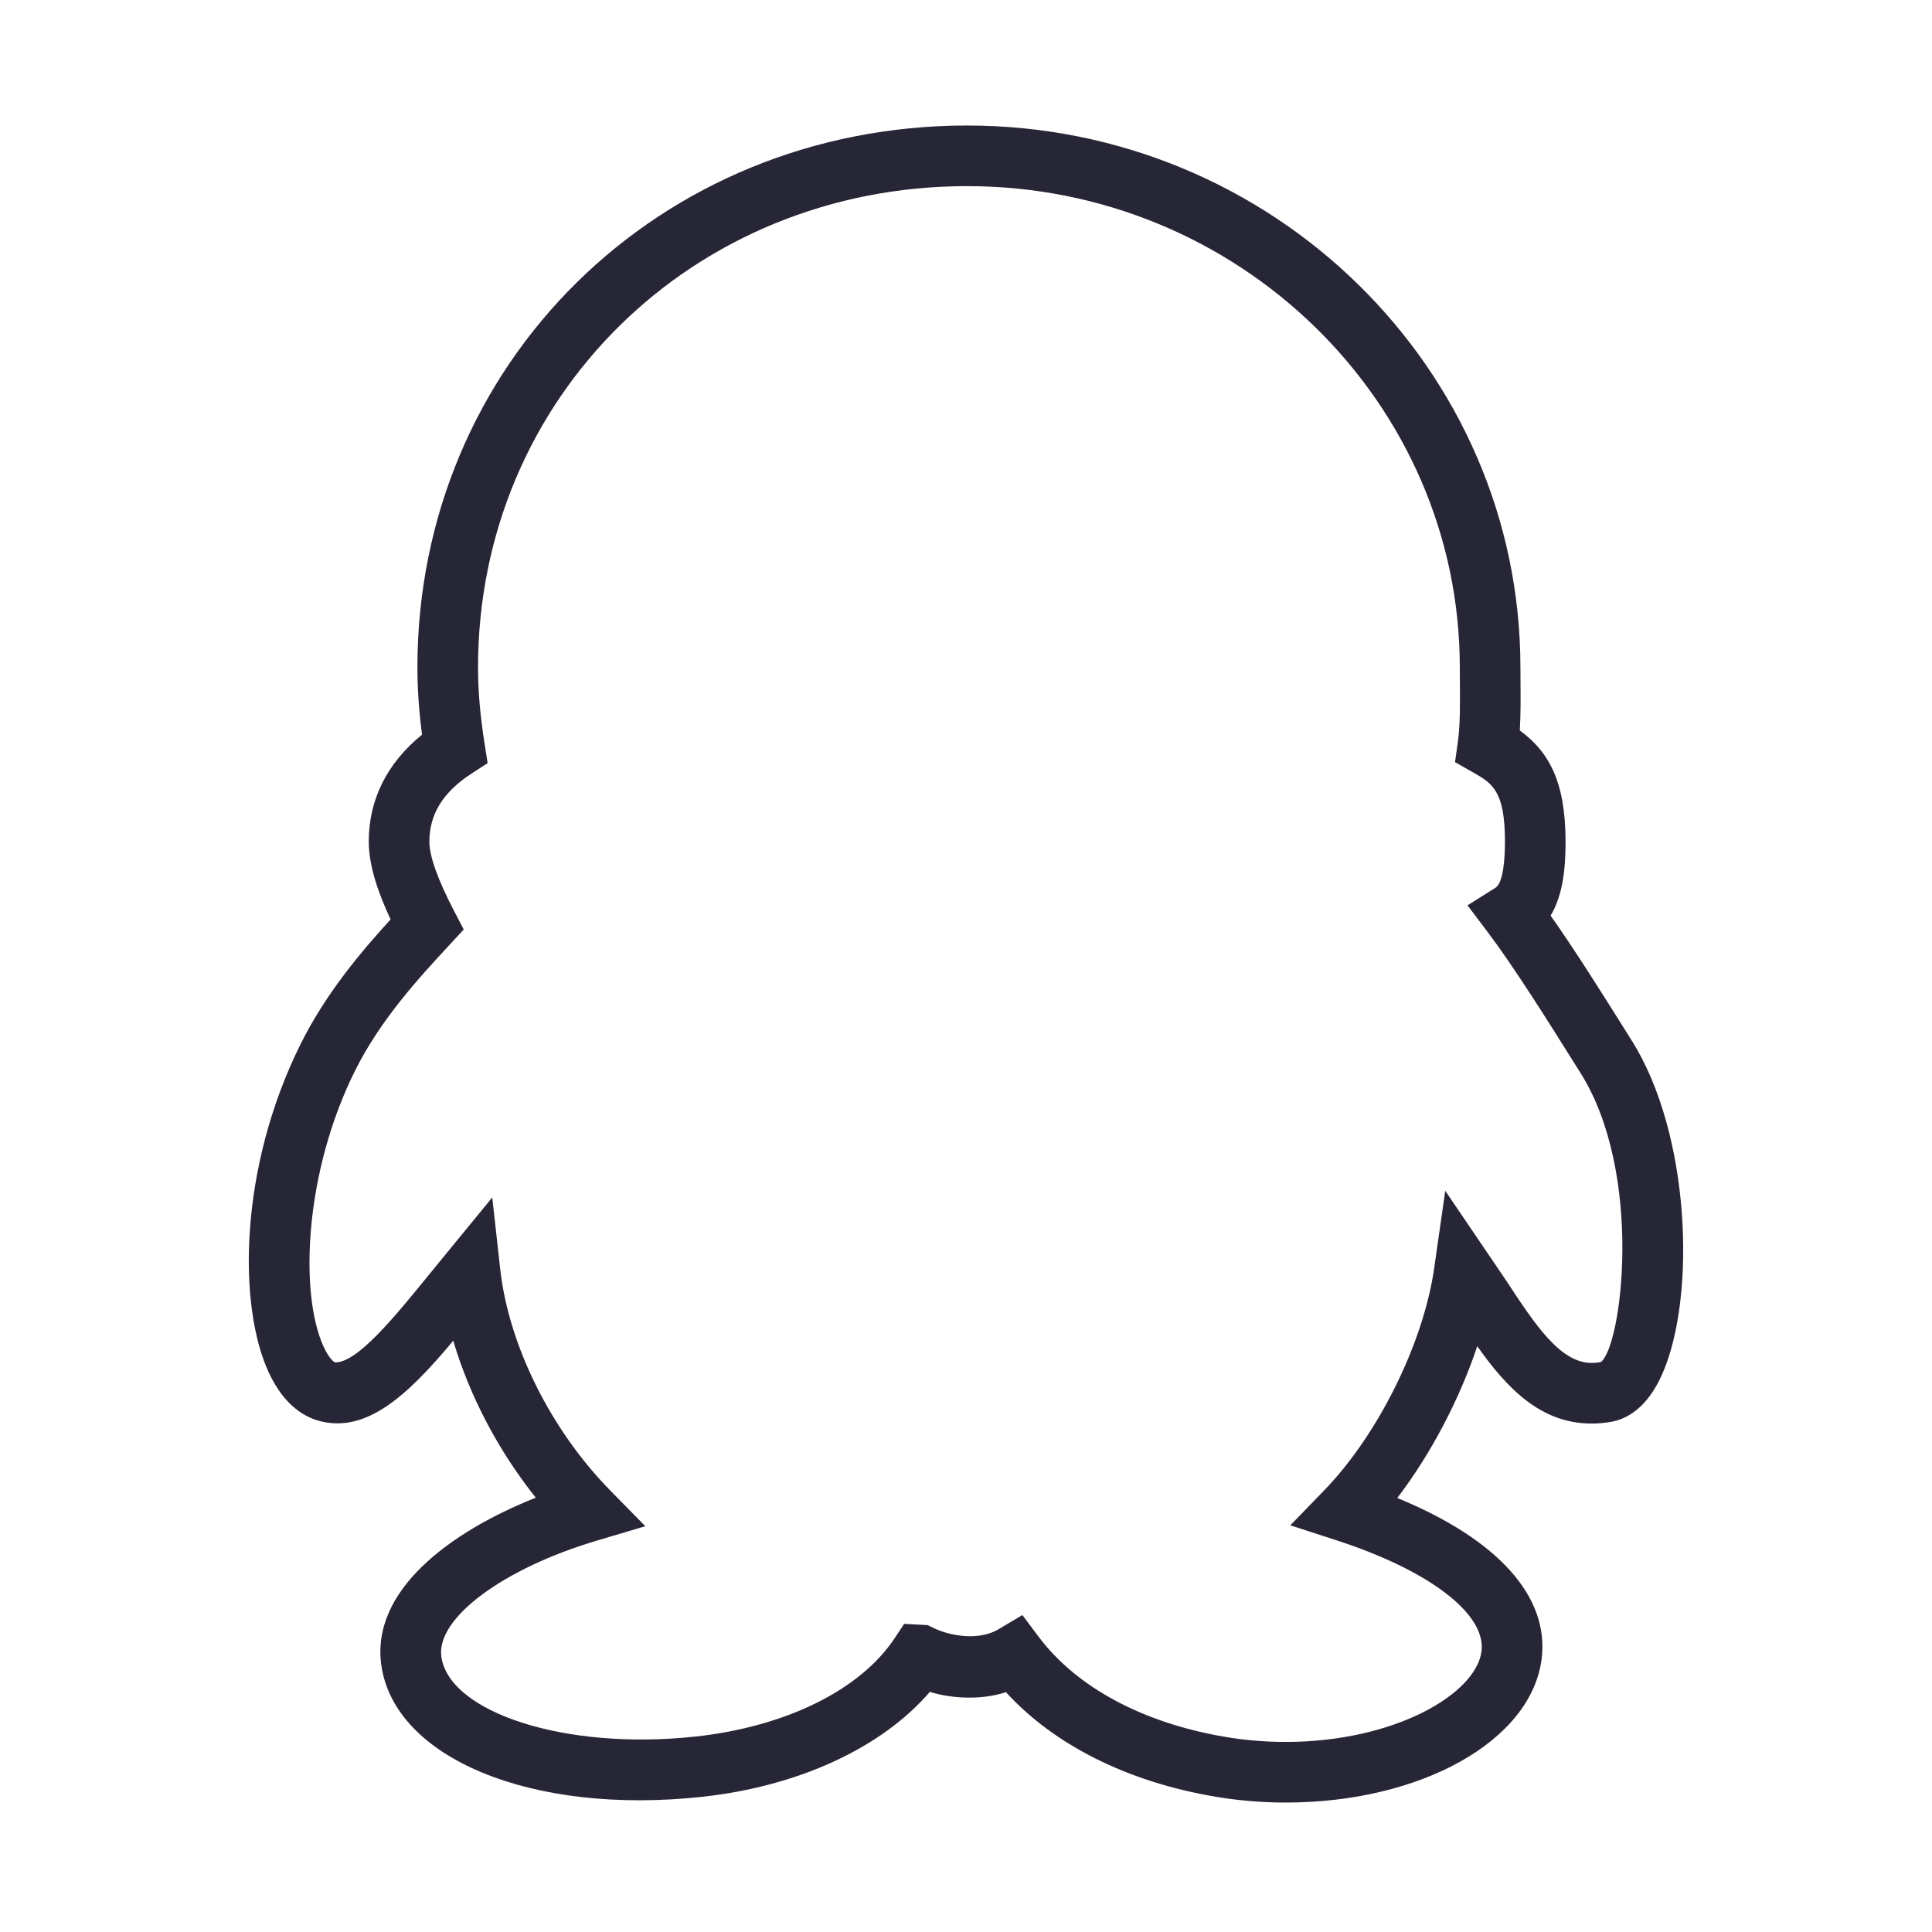<?xml version="1.0" encoding="utf-8"?>
<!DOCTYPE svg PUBLIC "-//W3C//DTD SVG 1.1//EN" "http://www.w3.org/Graphics/SVG/1.1/DTD/svg11.dtd">
<svg style="width:308px;height:308px;" version="1.1" id="图形" xmlns="http://www.w3.org/2000/svg" xmlns:xlink="http://www.w3.org/1999/xlink" x="0px" y="0px" width="1024px" height="1024px" viewBox="0 0 1024 1024" enable-background="new 0 0 1024 1024" xml:space="preserve">
  <path class="svgpath" data-index="path_0" fill="#272636" d="M681.398 955.388c-12.612 0-25.287-1.066-37.663-3.185-46.307-7.891-85.02-27.357-110.574-55.326-13.867 4.612-30.15 3.09-40.314-0.157-25.428 29.569-69.413 50.04-120.692 55.624-90.809 9.835-162.81-20.66-169.995-69.413-5.945-39.813 36.408-71.076 81.82-89.131-19.922-24.988-35.107-53.93-43.749-83.201-24.722 29.679-45.977 48.581-70.087 42.761-8.032-1.914-19.326-7.938-27.624-25.758-16.439-35.231-16.078-108.394 16.973-174.559 13.364-26.762 32.001-48.691 47.53-65.742-5.882-12.549-11.577-27.749-11.577-41.224 0-22.274 9.726-41.695 28.251-56.691-1.663-12.706-2.463-24.424-2.463-35.561 0-161.1 127.986-287.297 291.376-287.297 161.696 0 293.243 128.88 293.243 287.297l0.047 7.844c0.062 8.126 0.141 17.004-0.377 25.506 15.185 11.106 24.251 26.73 24.251 58.903 0 13.506-1.16 27.937-7.921 39.216 13.036 18.479 27.389 41.35 40.314 61.946l2.776 4.424c31.028 49.397 34.165 135.406 16.157 176.442-8.079 18.4-19.044 23.984-26.839 25.428-3.671 0.674-7.2 0.989-10.605 0.989 0 0 0 0-0.015 0-27.138 0-45.004-18.855-60.66-41.004-9.459 28.283-24.613 57.146-42.401 80.455 53.083 21.741 80.707 52.173 76.519 85.256C811.628 922.635 753.289 955.388 681.398 955.388zM541.884 856.015l8.659 11.545c20.063 26.745 55.075 45.553 98.589 52.989 10.588 1.788 21.459 2.714 32.267 2.714 57.616 0 100.958-25.334 103.829-48.064 2.51-19.765-27.655-42.84-76.832-58.793l-24.502-7.953 17.929-18.511c28.659-29.569 52.644-78.056 58.338-117.884l5.851-40.911 32.252 47.53c15.404 23.466 28.706 43.719 45.381 43.719 0.015 0 0.015 0 0.015 0 1.537 0 3.121-0.157 4.769-0.455 11.232-8.204 22.903-99.703-10.682-153.179l-2.793-4.439c-15.247-24.314-32.534-51.859-46.604-70.511l-10.541-13.961 14.808-9.318c4.377-2.761 5.036-16.502 5.036-24.455 0-27.059-6.761-30.918-16.989-36.738l-9.475-5.396 1.522-10.808c1.255-8.942 1.16-20.769 1.066-31.184l-0.047-8.126c0-140.708-117.131-255.172-261.117-255.172-145.367 0-259.251 112.08-259.251 255.172 0 12.251 1.13 25.459 3.482 40.361l1.6 10.29-8.722 5.663c-14.902 9.71-22.149 21.459-22.149 35.937 0 7.671 4.377 19.969 13.004 36.565l5.208 10.008-7.671 8.298c-16.189 17.506-36.314 39.295-49.883 66.447-26.777 53.616-29.617 117.523-16.895 145.979 2.965 6.651 5.694 8.58 6.275 8.737 0.032 0 0.062 0 0.109 0 11.827 0 31.278-23.906 50.087-47.043l33.099-40.393 4.204 37.883c4.454 40.33 26.777 85.272 58.228 117.319l18.698 19.044-25.585 7.608c-50.071 14.871-85.538 41.38-82.511 61.695 4.298 29.349 65.507 49.727 134.732 42.181 47.859-5.208 87.295-24.675 105.476-52.079l5.083-7.655 12.424 0.674 4.22 2.008c4.314 2.087 21.02 7.577 33.6 0.047L541.884 856.015z" />

</svg>
